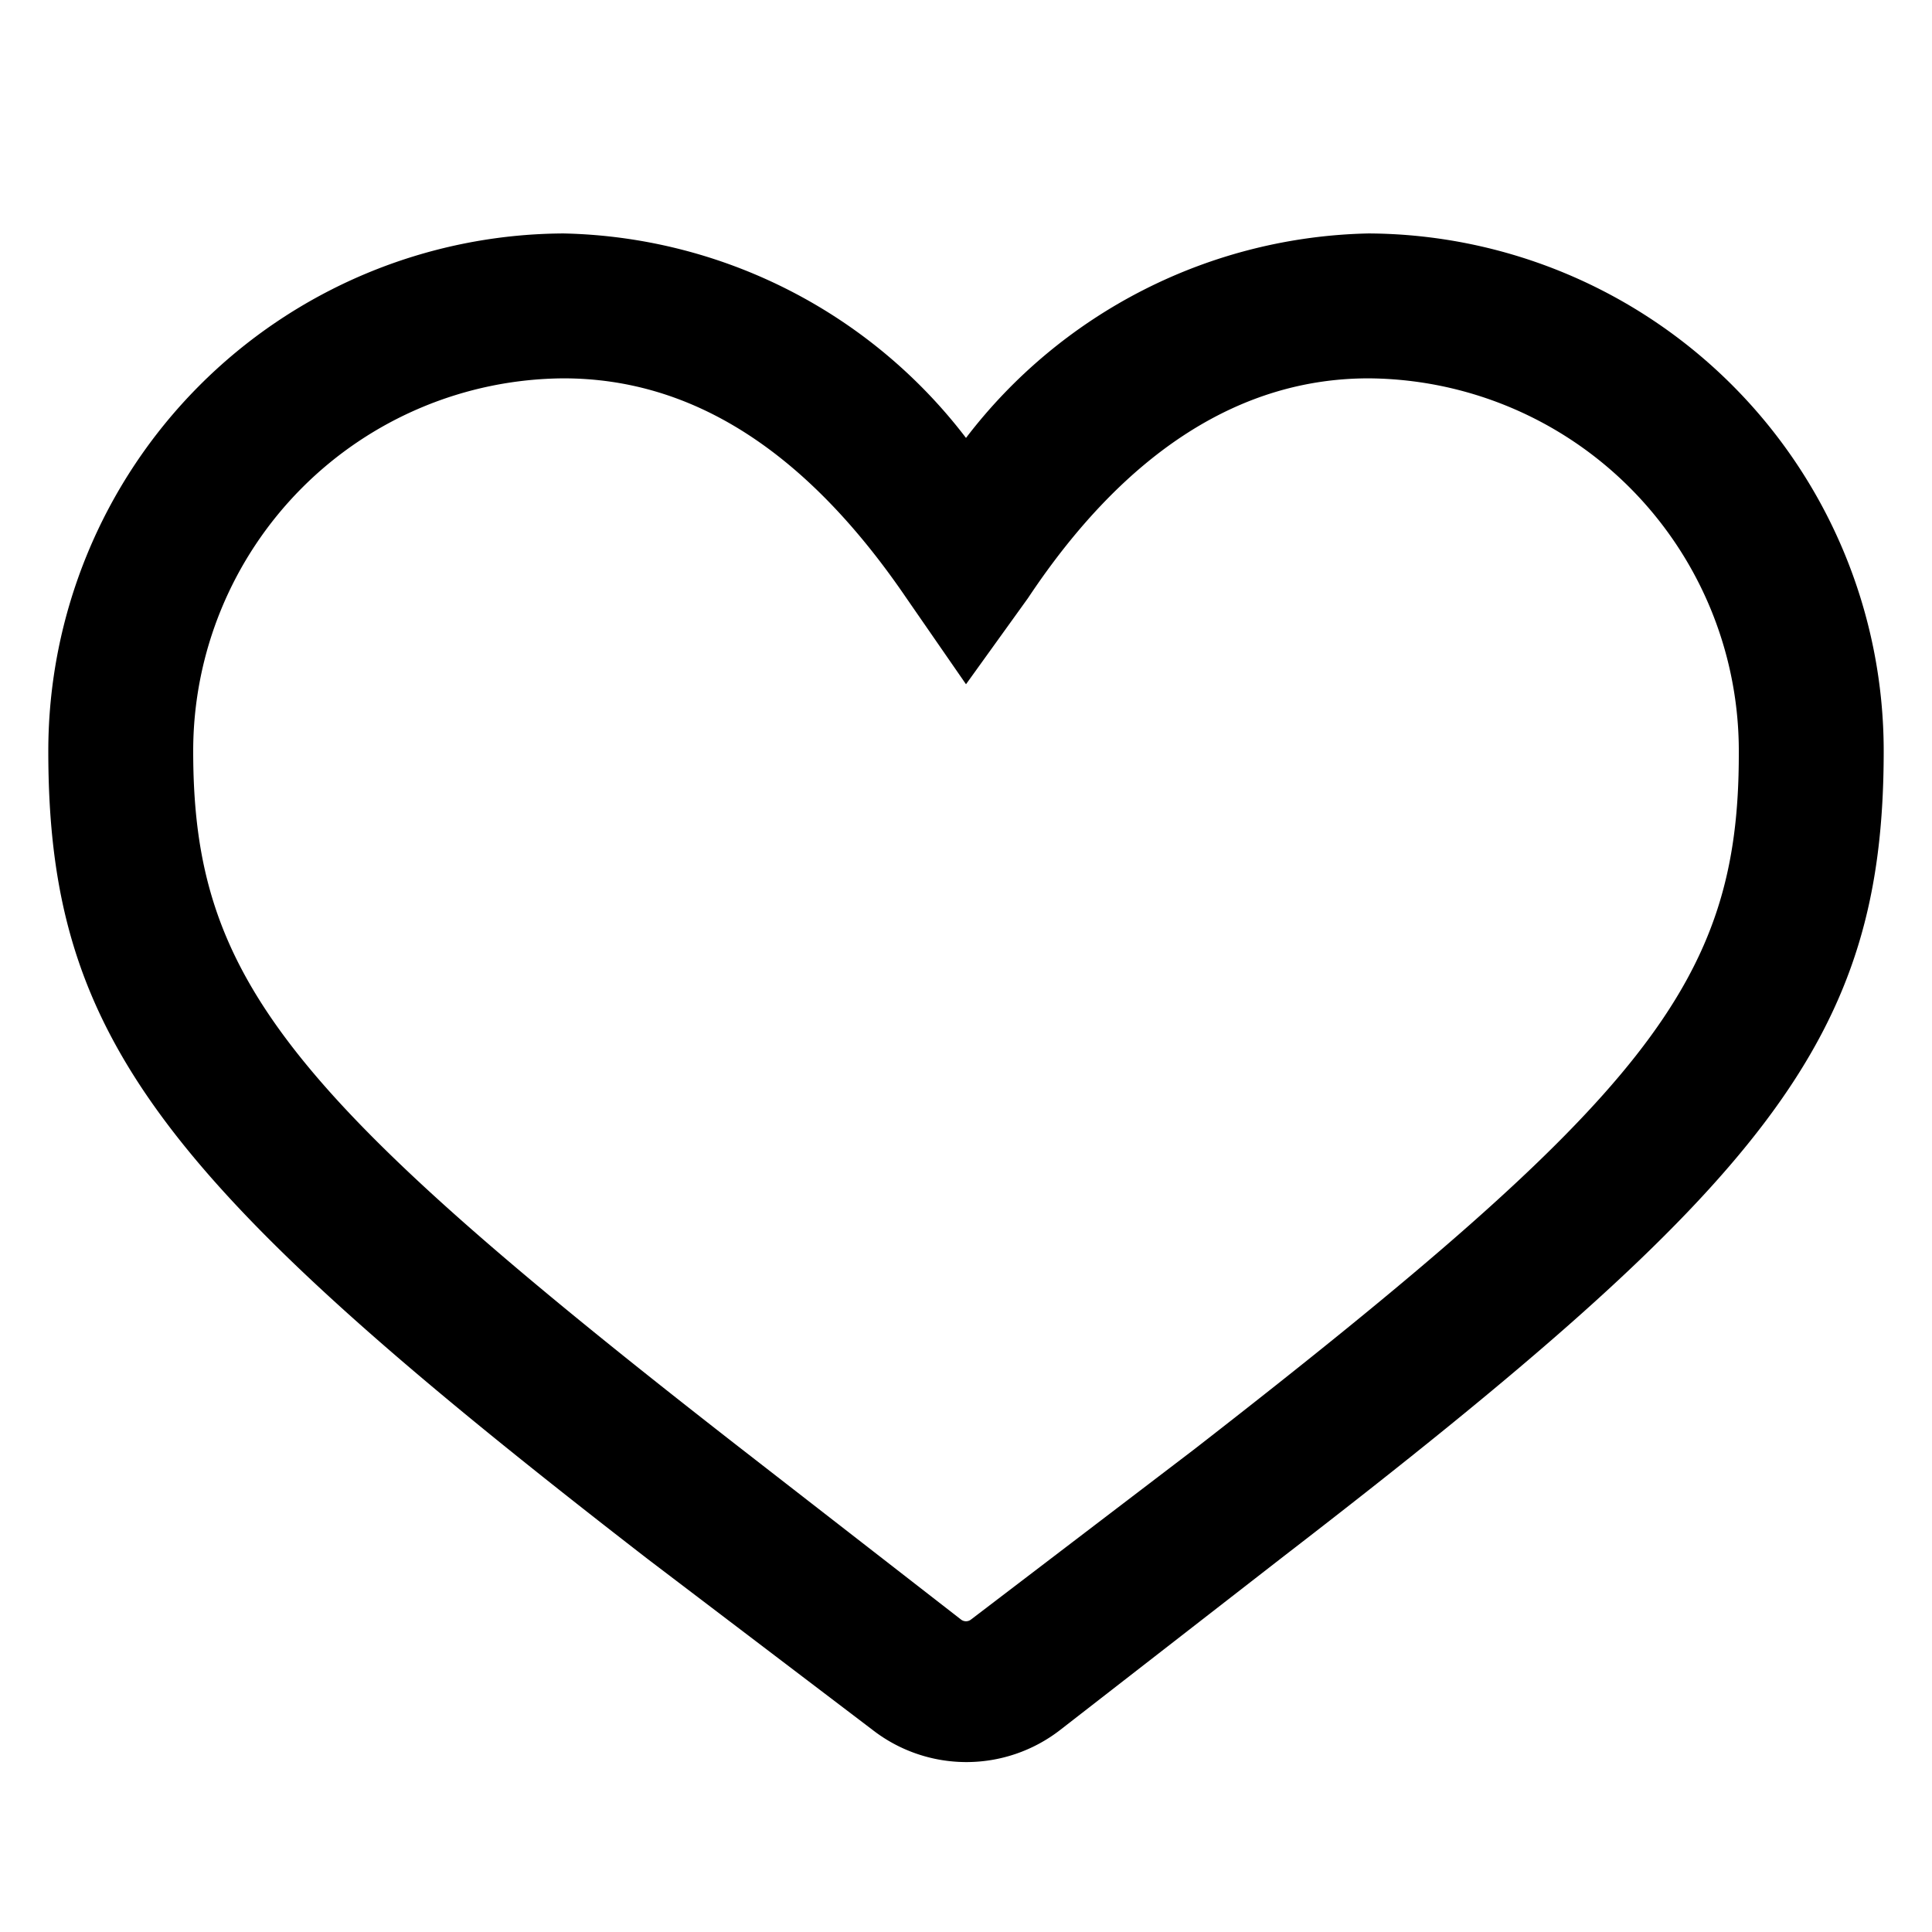 <svg xmlns="http://www.w3.org/2000/svg" viewBox="0 0 24 24"><path d="M0,0H24V24H0Z" fill="none"/><path d="M17,2.9A6.43,6.43,0,0,1,23.4,9.33c0,3.57-1.43,5.36-7.45,10l-2.78,2.16a1.9,1.9,0,0,1-2.33,0L8.05,19.37C2,14.69.6,12.9.6,9.33A6.43,6.43,0,0,1,7,2.9a6.46,6.46,0,0,1,5,2.54A6.46,6.46,0,0,1,17,2.9ZM7,4.7A4.63,4.63,0,0,0,2.4,9.33c0,2.82,1.15,4.26,6.76,8.63l2.78,2.16a.1.1,0,0,0,.12,0L14.84,18c5.61-4.36,6.76-5.8,6.76-8.63A4.63,4.63,0,0,0,17,4.7c-1.56,0-3,.88-4.23,2.73L12,8.5l-.74-1.07C10,5.58,8.58,4.7,7,4.7Z" fill="currentColor"/></svg>